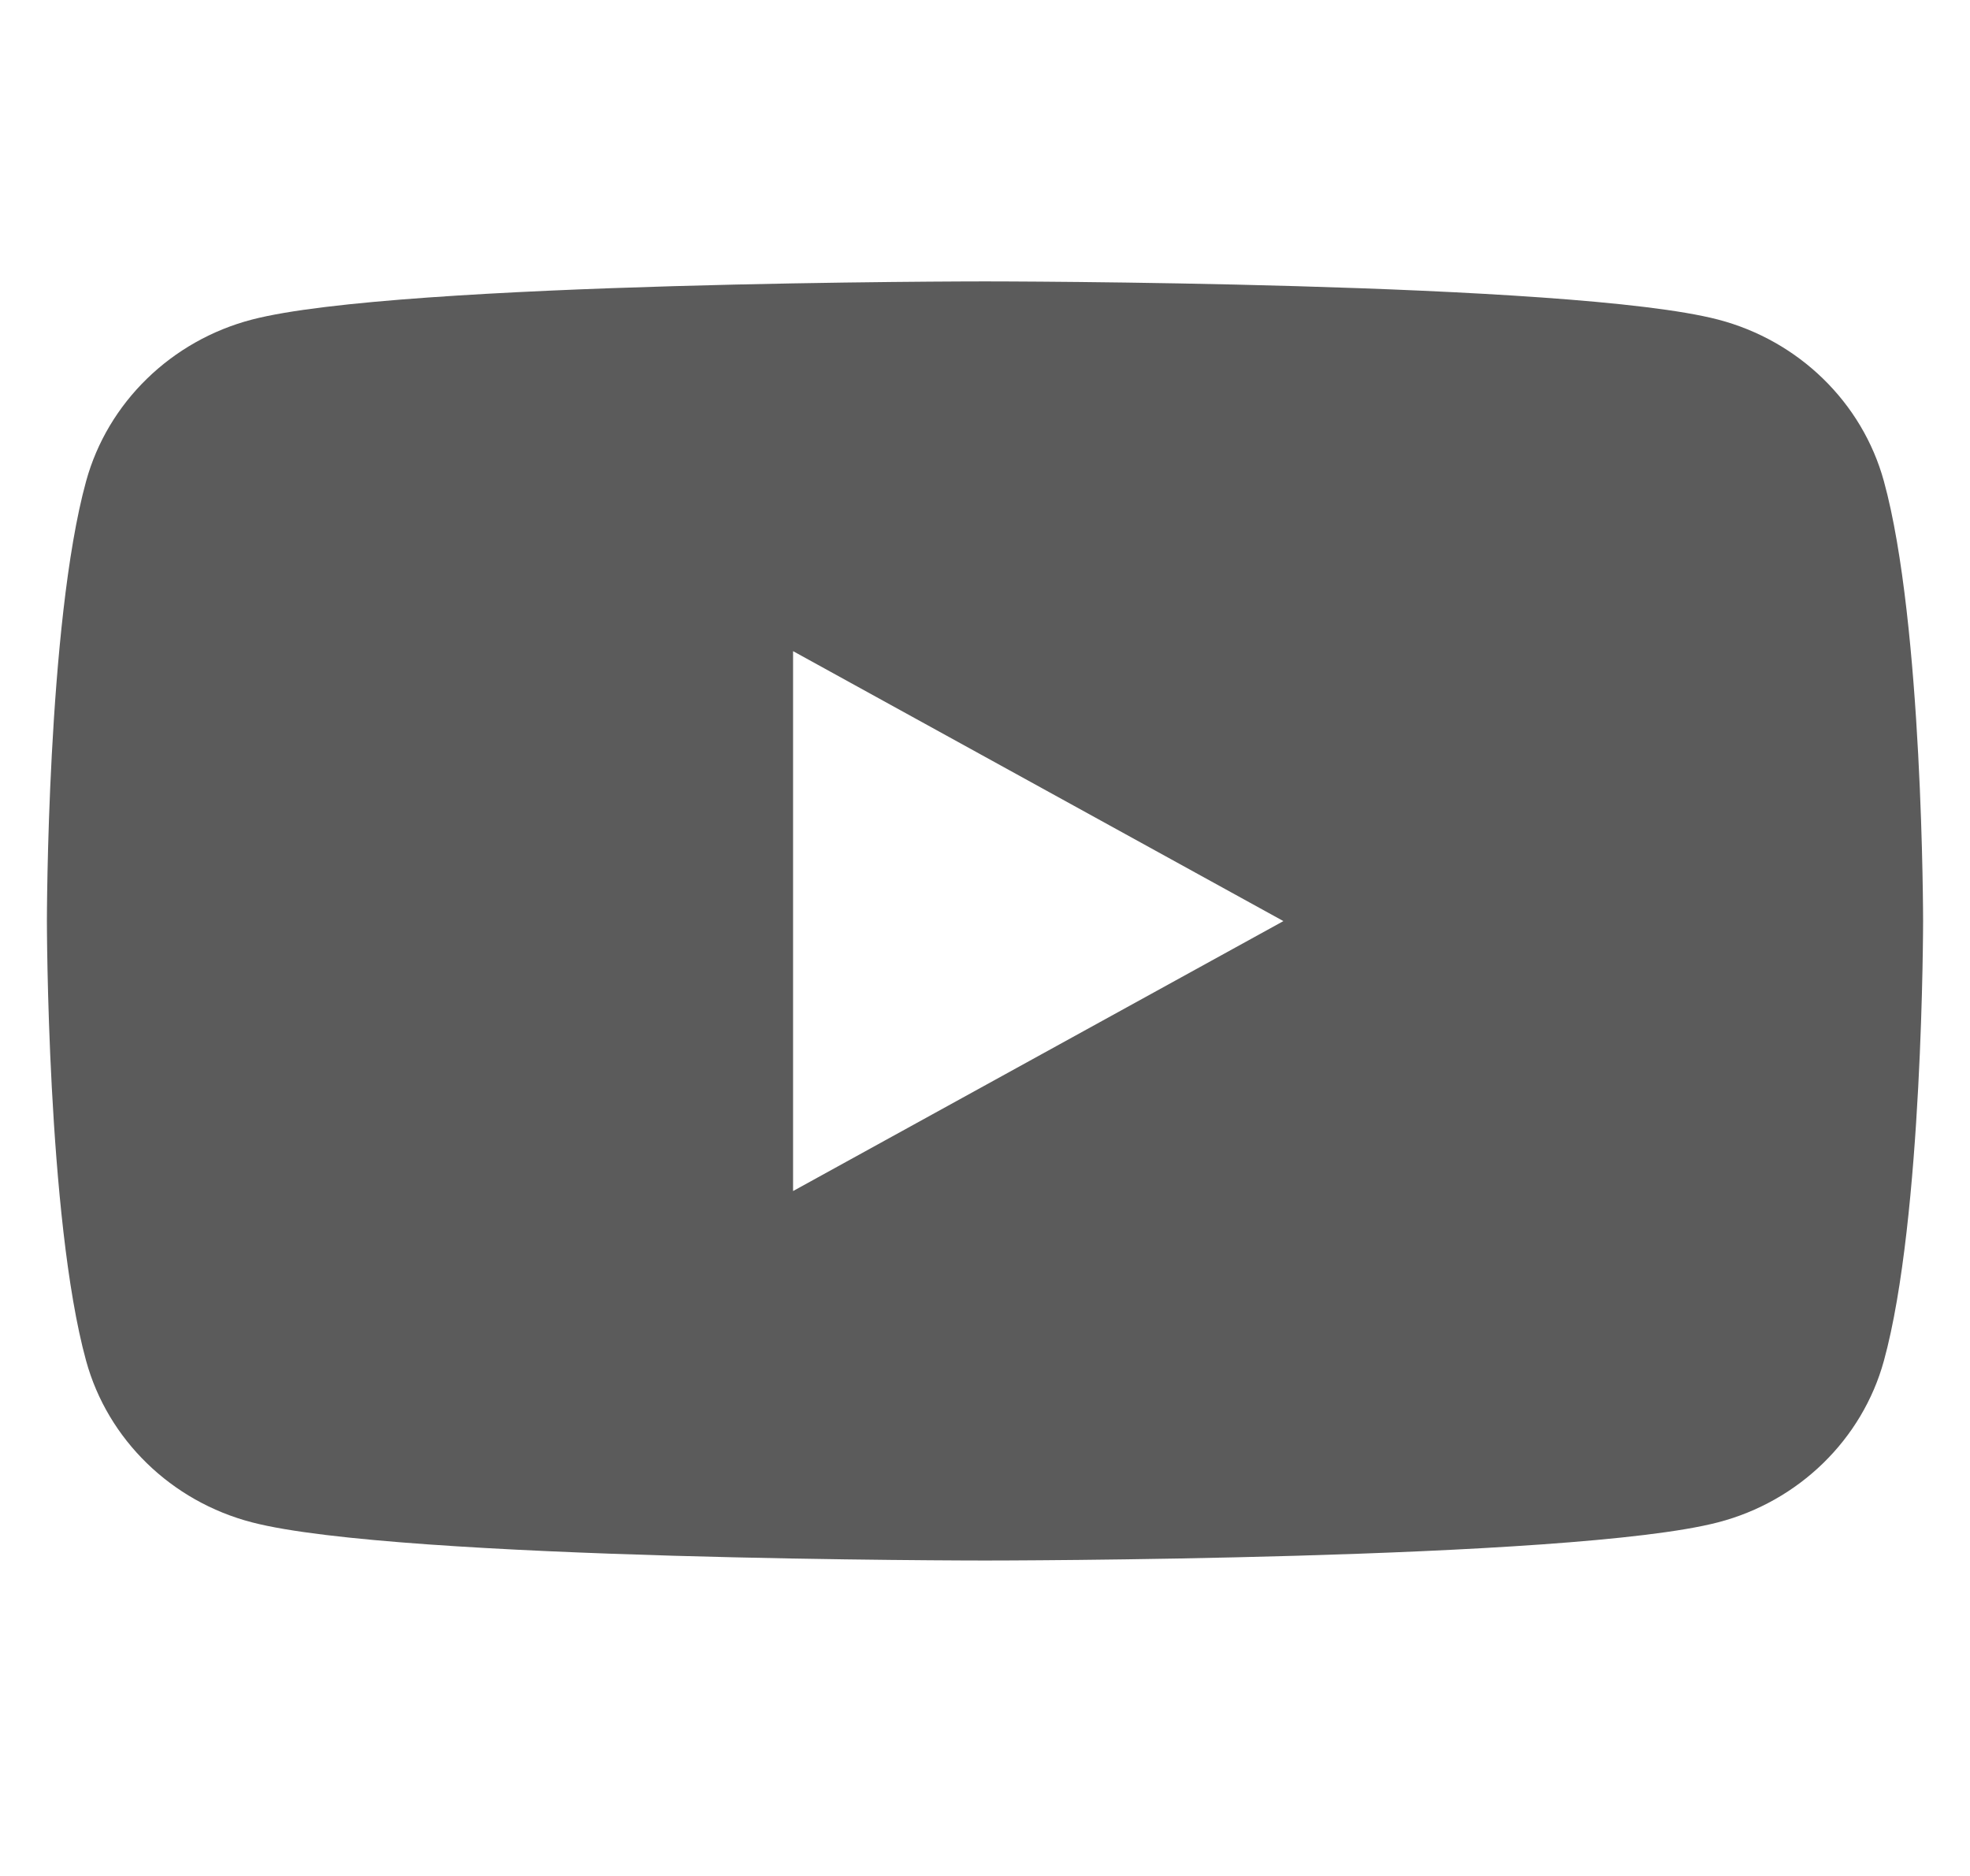 <svg width="21" height="20" viewBox="0 0 21 20" fill="none" xmlns="http://www.w3.org/2000/svg">
<path fill-rule="evenodd" clip-rule="evenodd" d="M8.454 12.698V6.942L13.681 9.82L8.454 12.698ZM20.082 5.13C19.852 4.291 19.174 3.631 18.314 3.407C16.754 3 10.499 3 10.499 3C10.499 3 4.246 3 2.686 3.407C1.826 3.631 1.148 4.292 0.918 5.13C0.5 6.649 0.5 9.819 0.5 9.819C0.5 9.819 0.5 12.989 0.918 14.508C1.148 15.347 1.826 16.007 2.686 16.23C4.246 16.637 10.499 16.637 10.499 16.637C10.499 16.637 16.753 16.637 18.314 16.23C19.174 16.007 19.852 15.346 20.082 14.508C20.5 12.989 20.5 9.819 20.5 9.819C20.5 9.819 20.5 6.649 20.082 5.13Z" fill="#5B5B5B"/>
</svg>
